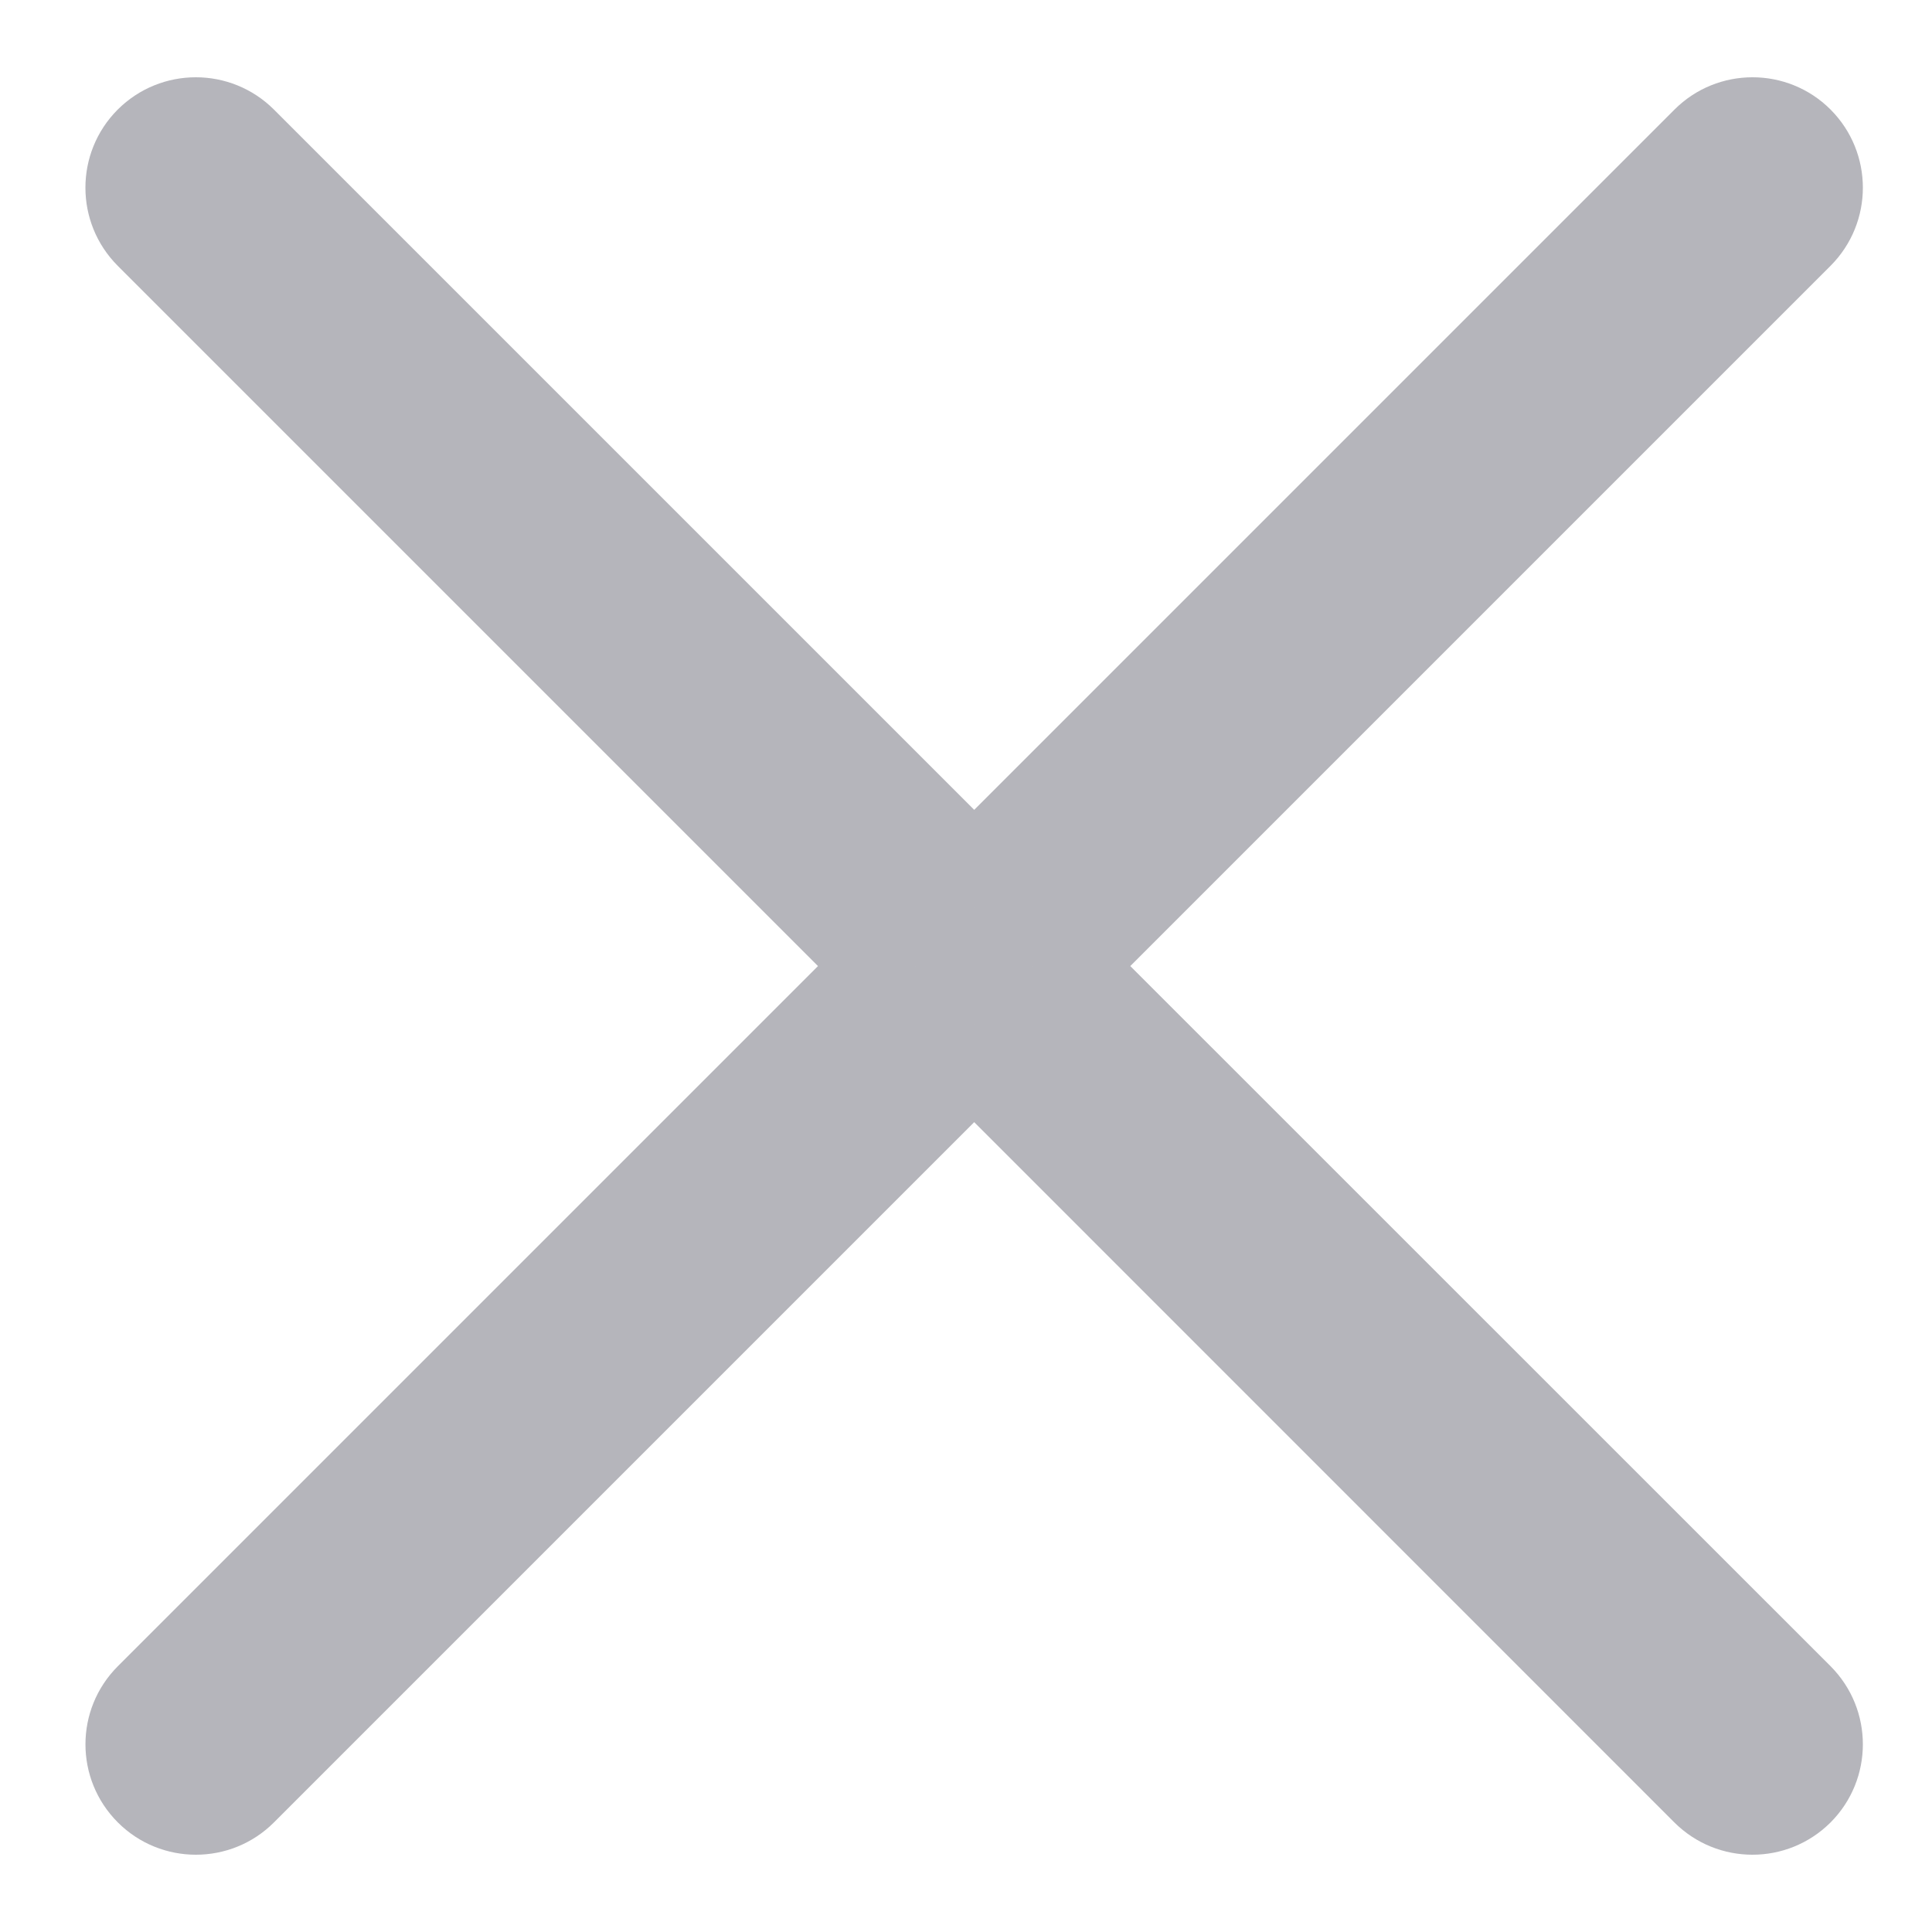  <svg xmlns="http://www.w3.org/2000/svg" width="14" height="14" viewBox="0 0 14 14" fill="none">
                                <path fillRule="evenodd" clipRule="evenodd" d="M12.911 1.572C13.028 1.455 13.028 1.265 12.911 1.148C12.794 1.031 12.604 1.031 12.487 1.148L7.059 6.576L1.631 1.148C1.514 1.031 1.324 1.031 1.207 1.148C1.09 1.265 1.09 1.455 1.207 1.572L6.635 7L1.207 12.428C1.09 12.545 1.09 12.735 1.207 12.852C1.325 12.969 1.514 12.969 1.632 12.852L7.059 7.424L12.487 12.852C12.604 12.969 12.794 12.969 12.911 12.852C13.028 12.735 13.028 12.545 12.911 12.428L7.483 7L12.911 1.572Z" fill="#B5B5BB" />
                                <path d="M12.911 1.148L13.265 0.794L13.265 0.794L12.911 1.148ZM12.911 1.572L13.265 1.926V1.926L12.911 1.572ZM12.487 1.148L12.134 0.794L12.134 0.794L12.487 1.148ZM7.059 6.576L6.706 6.929L7.059 7.283L7.413 6.929L7.059 6.576ZM1.631 1.148L1.278 1.502L1.631 1.148ZM1.207 1.148L1.561 1.502V1.502L1.207 1.148ZM1.207 1.572L0.853 1.926L1.207 1.572ZM6.635 7L6.988 7.354L7.342 7L6.988 6.647L6.635 7ZM1.207 12.428L0.854 12.074H0.854L1.207 12.428ZM1.207 12.852L1.561 12.498L1.561 12.498L1.207 12.852ZM1.632 12.852L1.278 12.498L1.278 12.498L1.632 12.852ZM7.059 7.424L7.413 7.071L7.059 6.717L6.706 7.071L7.059 7.424ZM12.487 12.852L12.84 12.498L12.84 12.498L12.487 12.852ZM12.911 12.852L12.557 12.498L12.557 12.498L12.911 12.852ZM12.911 12.428L13.265 12.074L12.911 12.428ZM7.483 7L7.13 6.647L6.776 7L7.13 7.354L7.483 7ZM12.558 1.502C12.48 1.423 12.48 1.297 12.558 1.219L13.265 1.926C13.577 1.613 13.577 1.107 13.265 0.794L12.558 1.502ZM12.841 1.502C12.763 1.58 12.636 1.58 12.558 1.502L13.265 0.794C12.953 0.482 12.446 0.482 12.134 0.794L12.841 1.502ZM7.413 6.929L12.841 1.502L12.134 0.794L6.706 6.222L7.413 6.929ZM1.278 1.502L6.706 6.929L7.413 6.222L1.985 0.794L1.278 1.502ZM1.561 1.502C1.482 1.58 1.356 1.58 1.278 1.502L1.985 0.794C1.672 0.482 1.166 0.482 0.853 0.794L1.561 1.502ZM1.561 1.219C1.639 1.297 1.639 1.423 1.561 1.502L0.853 0.794C0.541 1.107 0.541 1.613 0.853 1.926L1.561 1.219ZM6.988 6.647L1.561 1.219L0.853 1.926L6.281 7.354L6.988 6.647ZM1.561 12.781L6.988 7.354L6.281 6.647L0.854 12.074L1.561 12.781ZM1.561 12.498C1.639 12.576 1.639 12.703 1.561 12.781L0.854 12.074C0.541 12.387 0.541 12.893 0.854 13.206L1.561 12.498ZM1.278 12.498C1.356 12.42 1.483 12.42 1.561 12.498L0.854 13.206C1.166 13.518 1.673 13.518 1.985 13.206L1.278 12.498ZM6.706 7.071L1.278 12.498L1.985 13.206L7.413 7.778L6.706 7.071ZM12.84 12.498L7.413 7.071L6.706 7.778L12.133 13.206L12.84 12.498ZM12.557 12.498C12.636 12.42 12.762 12.42 12.84 12.498L12.133 13.206C12.446 13.518 12.952 13.518 13.265 13.206L12.557 12.498ZM12.557 12.781C12.479 12.703 12.479 12.576 12.557 12.498L13.265 13.206C13.577 12.893 13.577 12.387 13.265 12.074L12.557 12.781ZM7.13 7.354L12.557 12.781L13.265 12.074L7.837 6.647L7.13 7.354ZM12.558 1.219L7.13 6.647L7.837 7.354L13.265 1.926L12.558 1.219Z" fill="#B5B5BB" />
                            </svg>